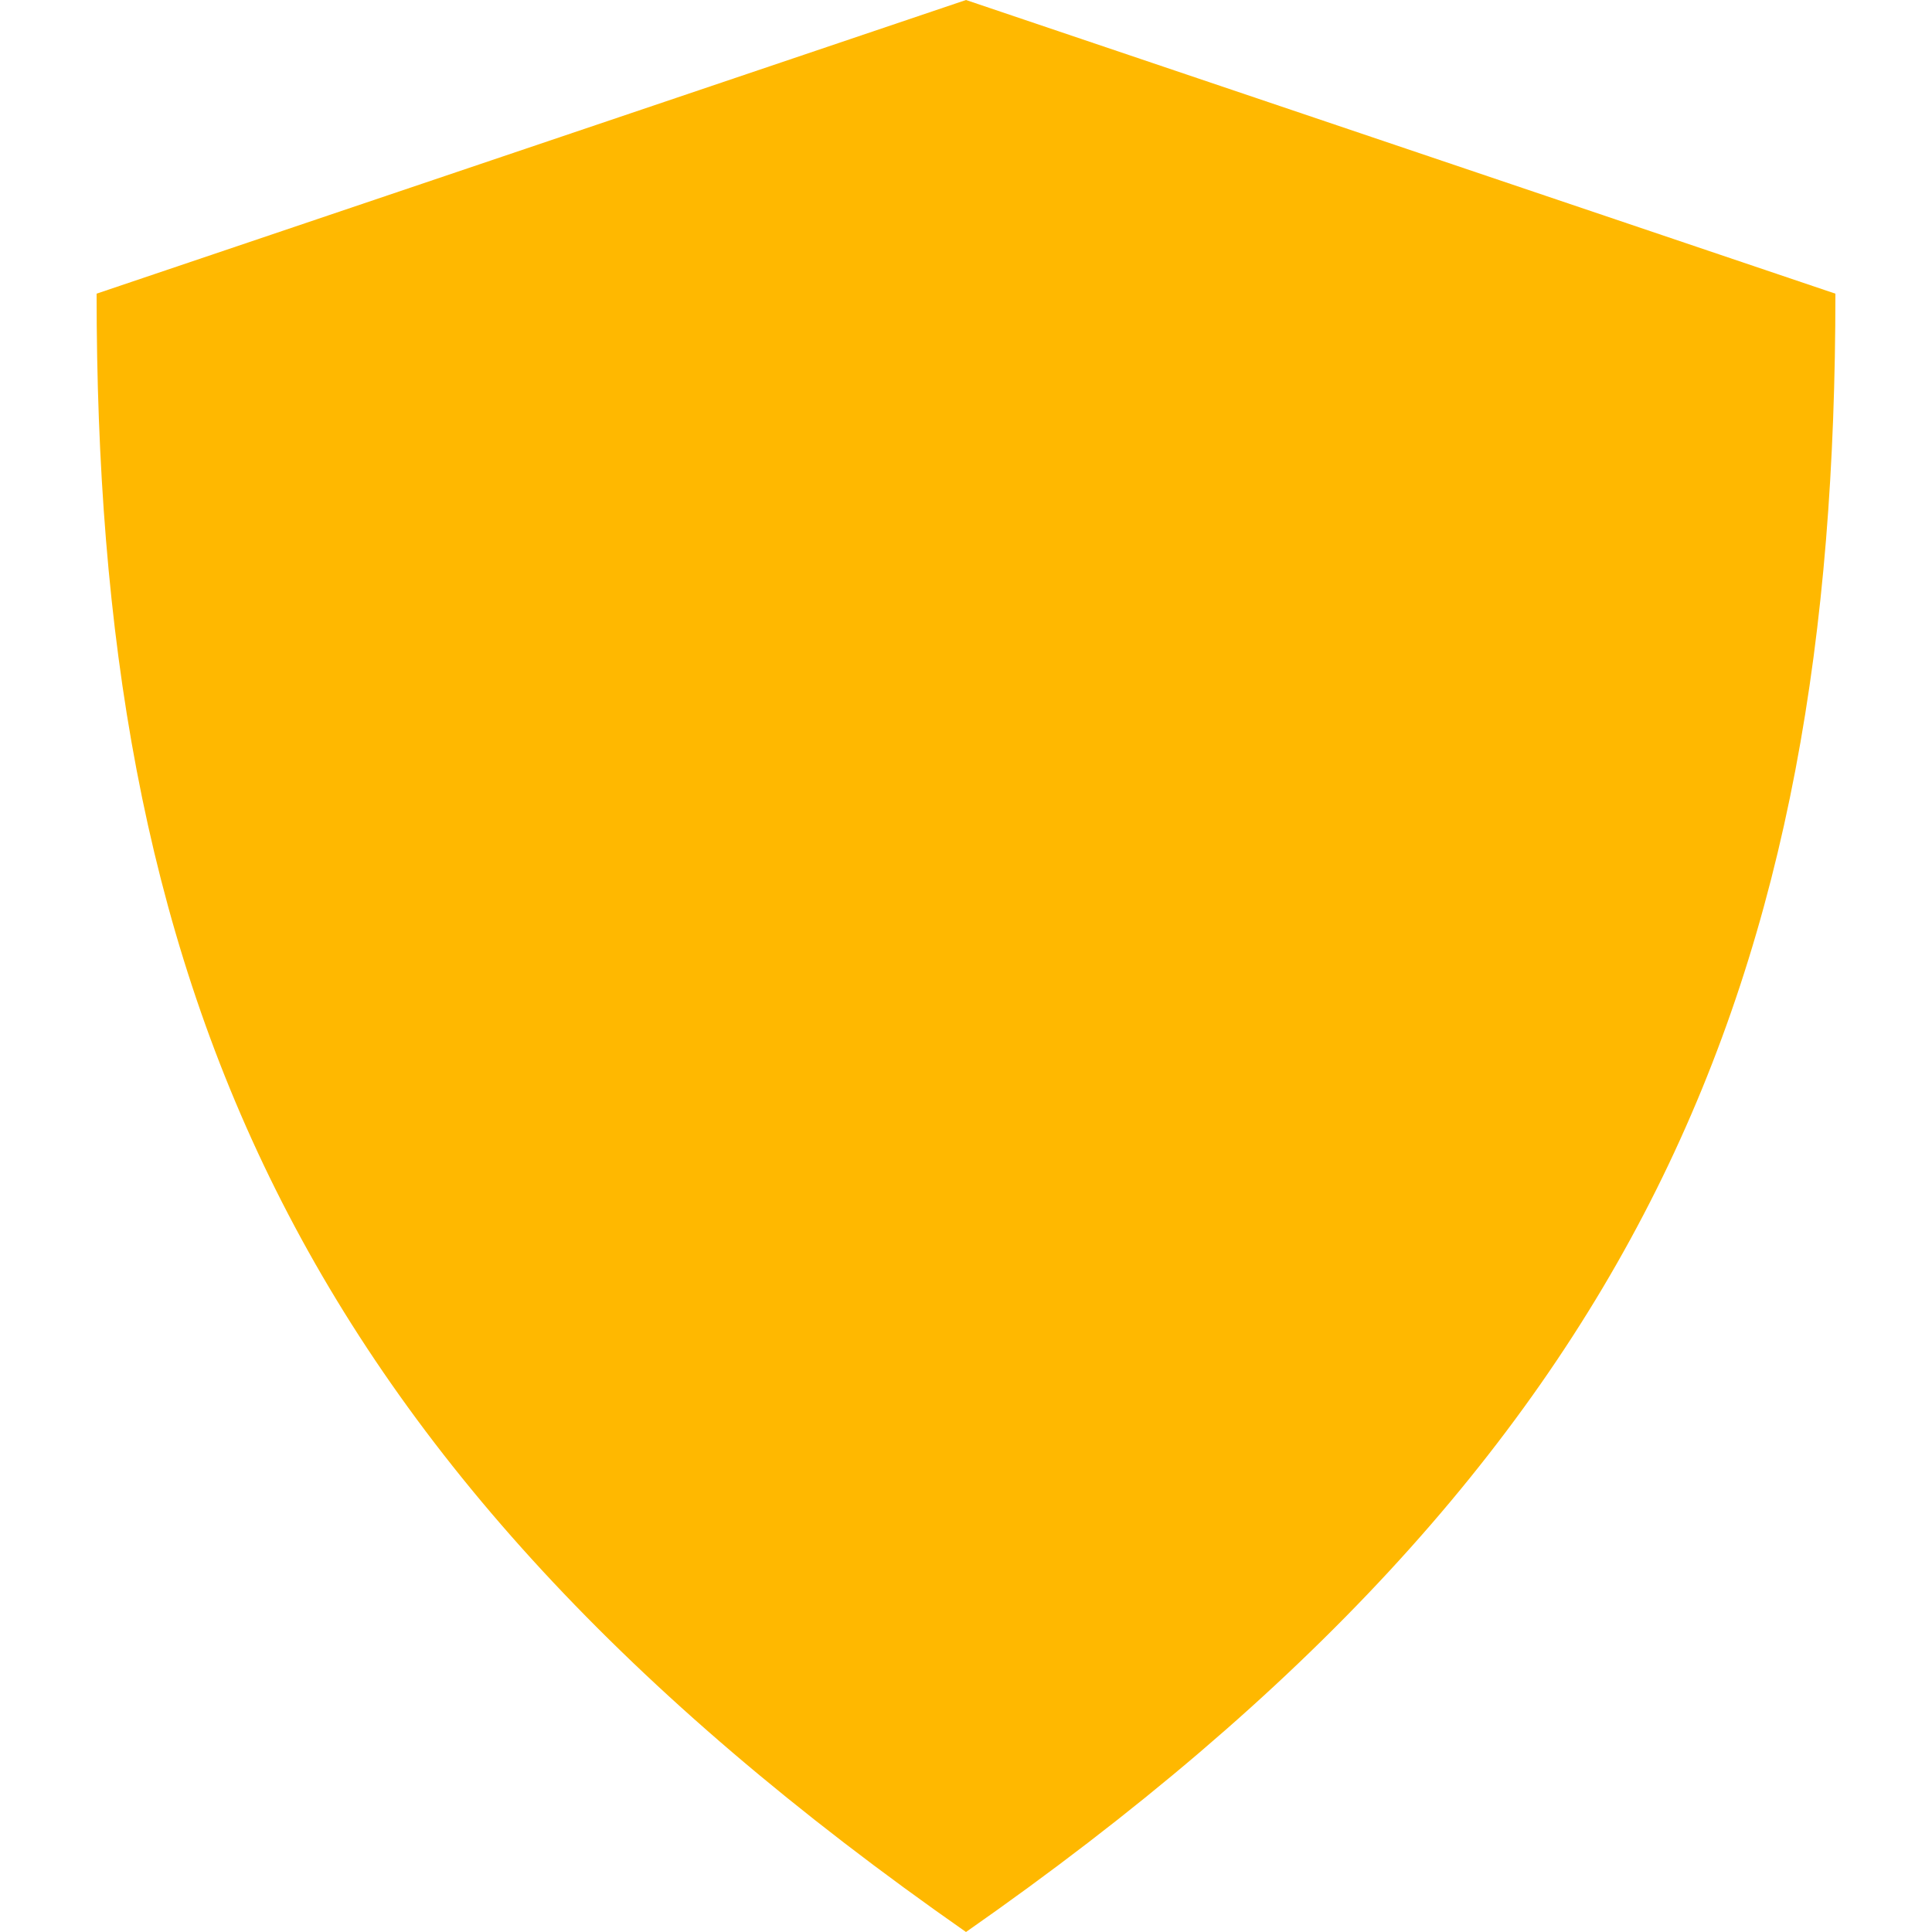 <svg width="20" height="20" viewBox="0 0 20 20" fill="none" xmlns="http://www.w3.org/2000/svg">
<path d="M1 3.04L10 0L19 3.04C19 10.09 17.055 15.073 10 20C2.945 15.073 1 10.09 1 3.04Z" fill="#FFB800"/>
</svg>
